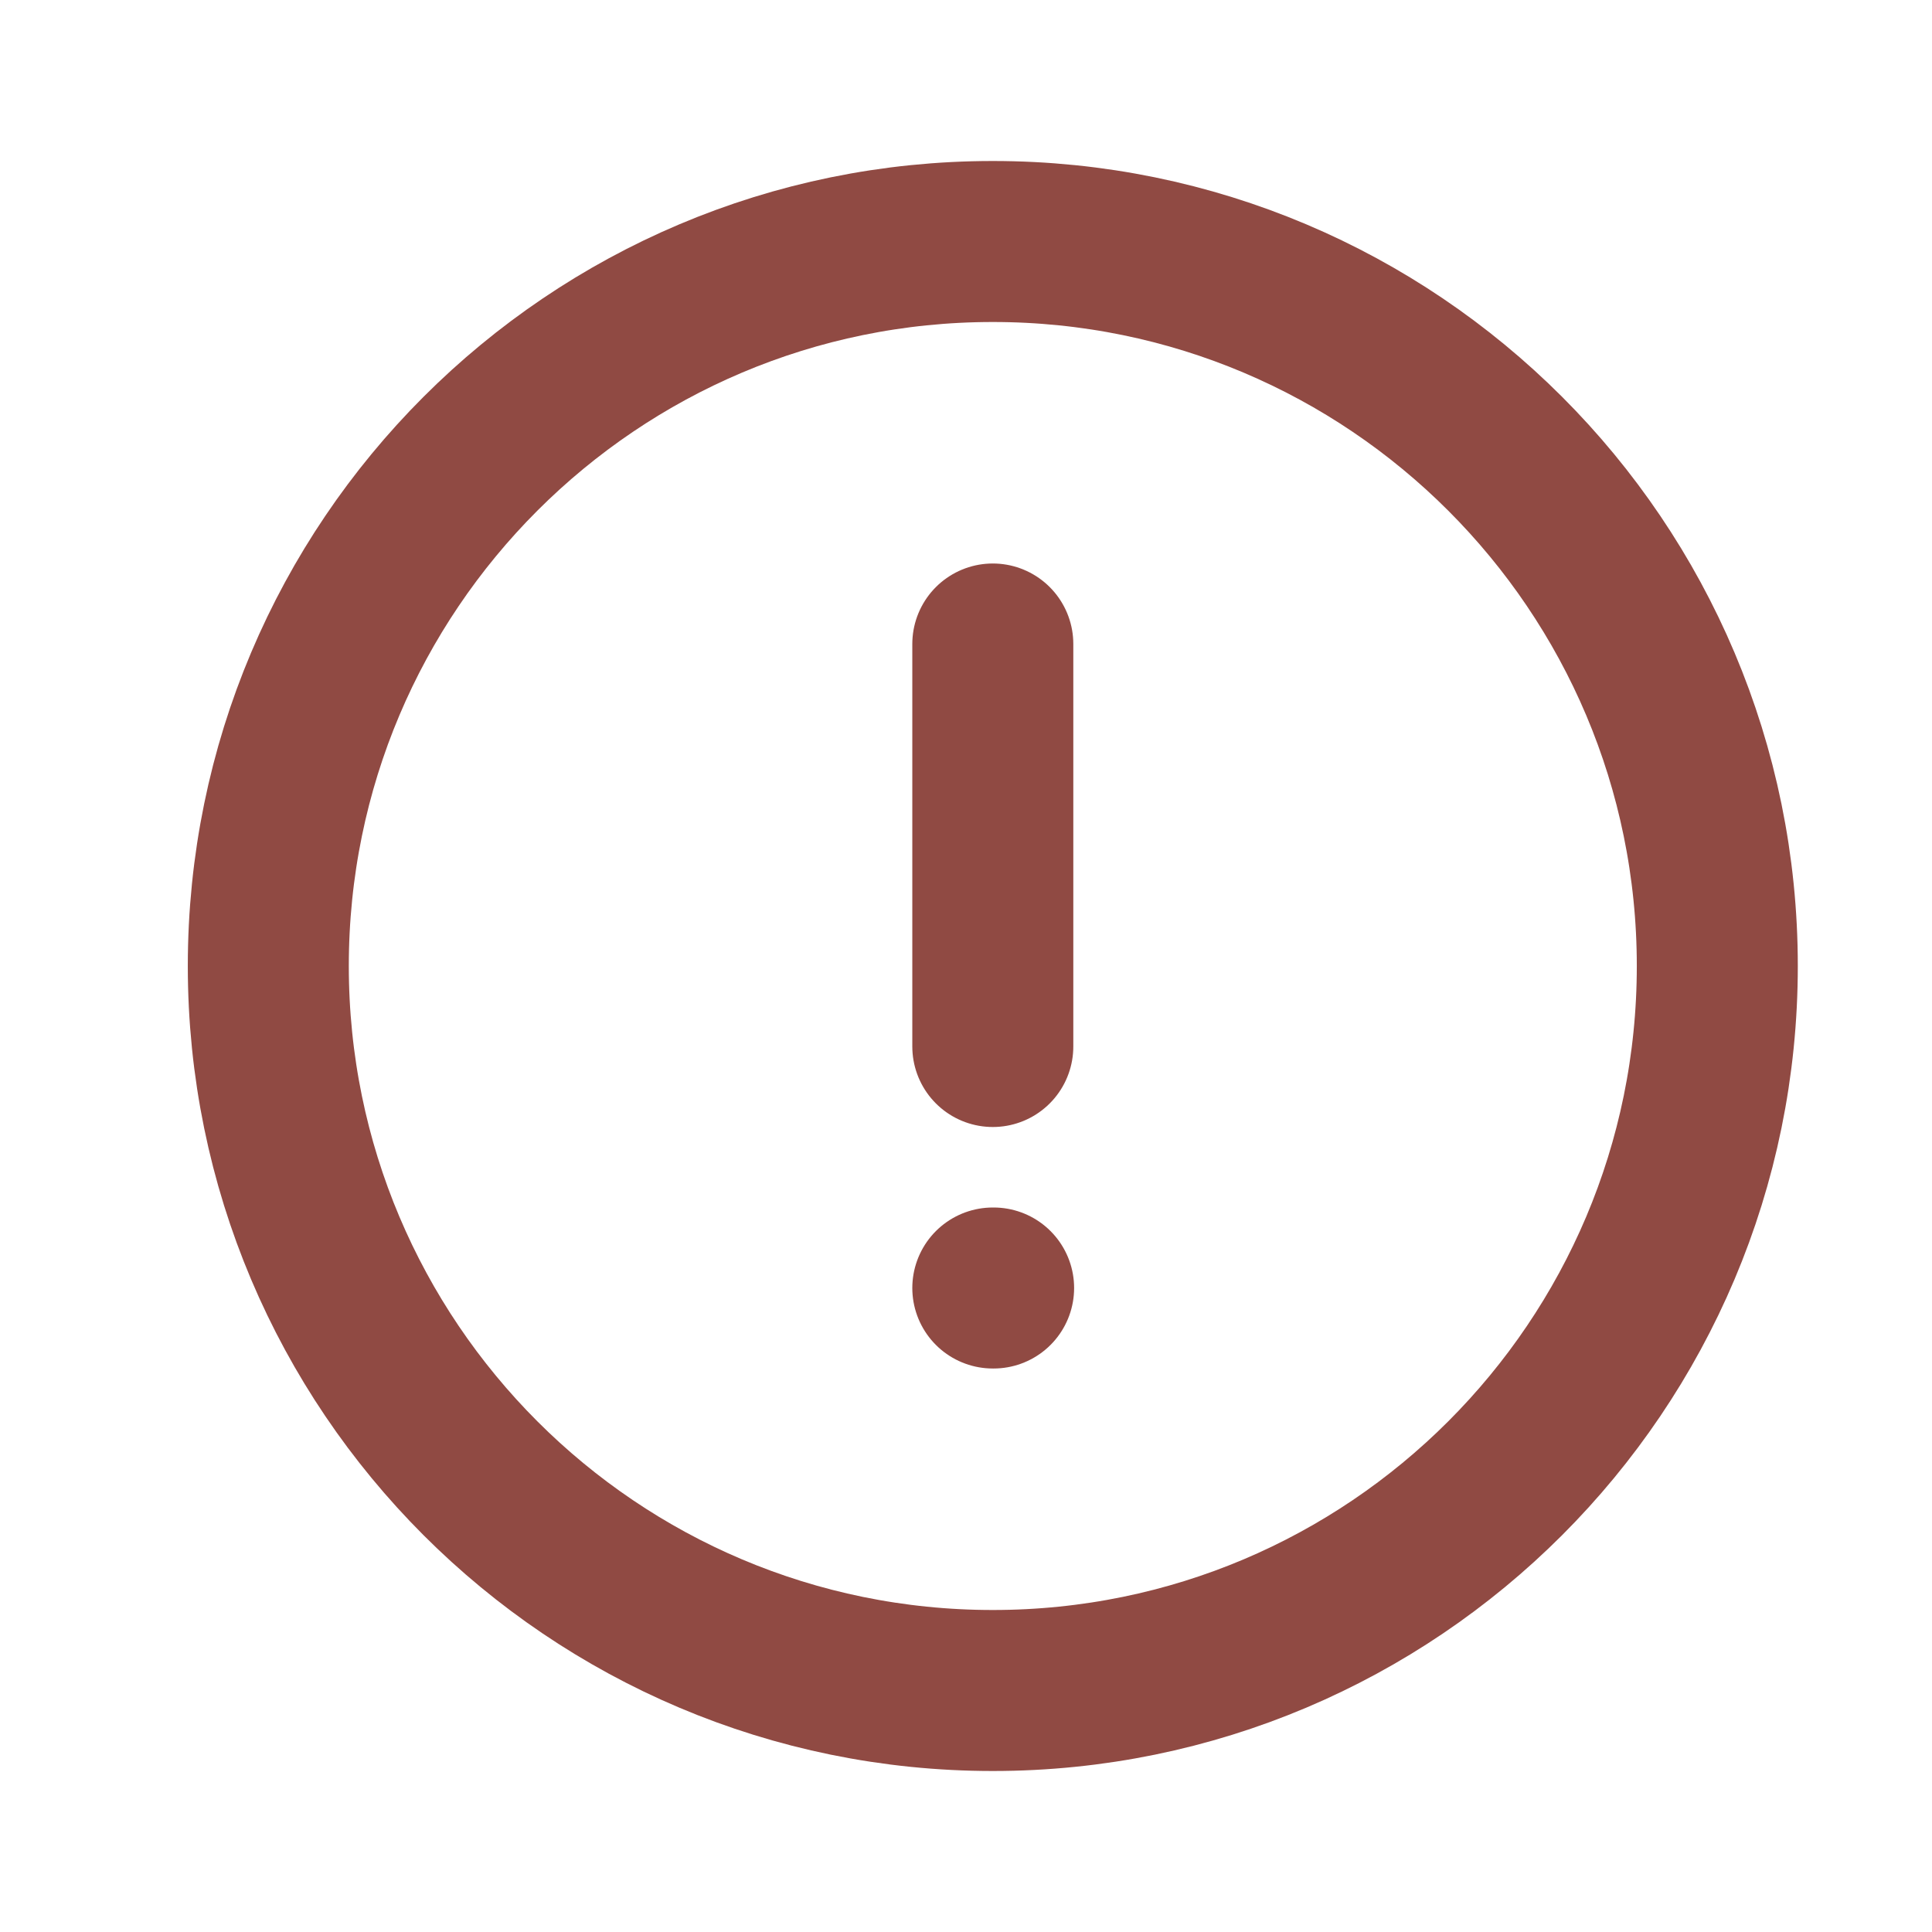 <svg width="24" height="24" viewBox="0 0 24 24" fill="none" xmlns="http://www.w3.org/2000/svg">
<path d="M12.333 13V8M12.333 16H12.343M21.333 12C21.333 16.971 17.304 21 12.333 21C7.362 21 3.333 16.971 3.333 12C3.333 7.029 7.362 3 12.333 3C17.304 3 21.333 7.029 21.333 12Z" stroke="#904A43" stroke-width="2" stroke-linecap="round" stroke-linejoin="round"/>
</svg>
